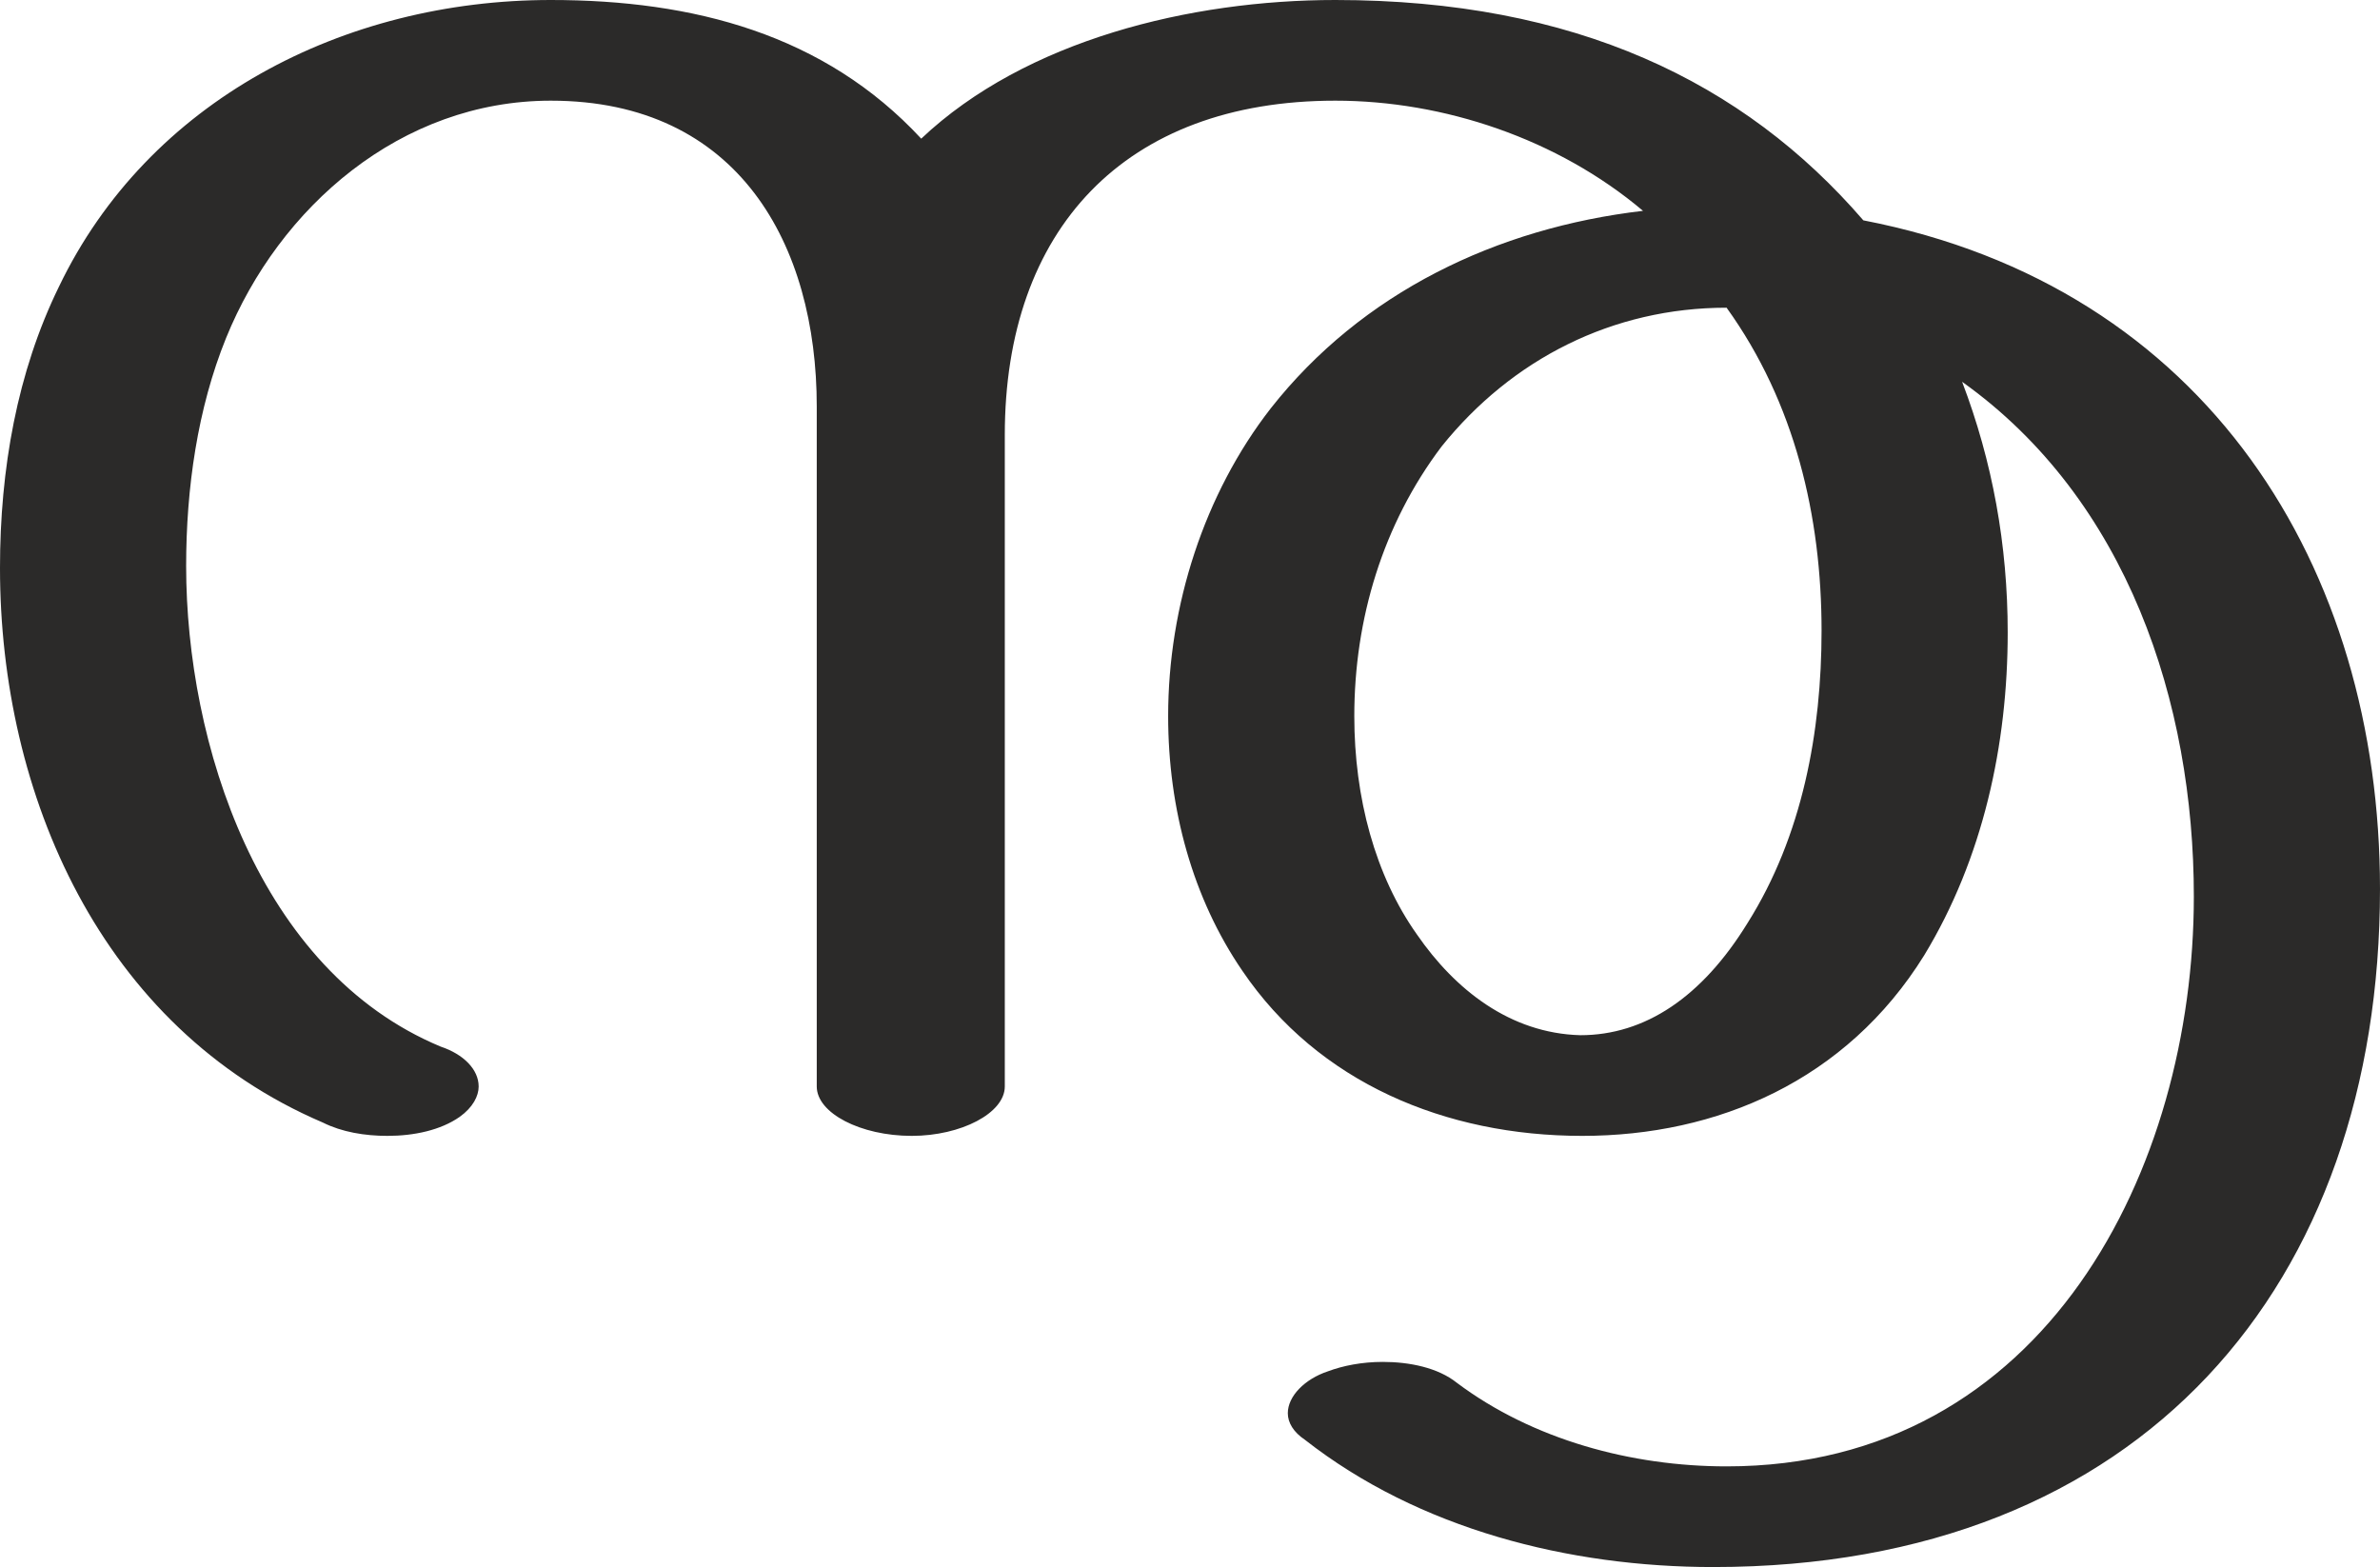 <?xml version="1.0" encoding="UTF-8"?>
<!DOCTYPE svg PUBLIC "-//W3C//DTD SVG 1.1//EN" "http://www.w3.org/Graphics/SVG/1.1/DTD/svg11.dtd">
<!-- Creator: CorelDRAW X8 -->
<svg xmlns="http://www.w3.org/2000/svg" xml:space="preserve" width="1253px" height="825px" version="1.1" style="shape-rendering:geometricPrecision; text-rendering:geometricPrecision; image-rendering:optimizeQuality; fill-rule:evenodd; clip-rule:evenodd"
viewBox="0 0 1253 825"
 xmlns:xlink="http://www.w3.org/1999/xlink">
 <defs>
  <style type="text/css">
   <![CDATA[
    .fil0 {fill:#2B2A29;fill-rule:nonzero}
   ]]>
  </style>
 </defs>
 <g id="Layer_x0020_1">
  <path class="fil0" d="M485 73c-51,-55 -120,-73 -195,-73 -109,0 -212,53 -259,151 -22,45 -31,96 -31,148 0,119 53,242 170,292 10,5 22,7 34,7 14,0 28,-3 38,-10 7,-5 10,-11 10,-16 0,-9 -8,-17 -20,-21 -96,-40 -134,-160 -134,-253 0,-41 6,-83 21,-120 28,-69 92,-125 171,-125 99,0 140,76 140,161l0 358c0,14 23,26 50,26 26,0 49,-12 49,-26l0 -343c0,-108 63,-176 174,-176 57,0 117,20 162,58 -77,9 -148,43 -196,104 -35,45 -54,104 -54,162 0,49 13,96 39,134 40,59 107,87 179,87 71,0 139,-29 180,-95 31,-51 44,-111 44,-170 0,-46 -8,-90 -24,-132 87,62 122,169 122,271 0,143 -78,300 -246,300 -50,0 -102,-14 -142,-44 -10,-8 -25,-11 -39,-11 -11,0 -21,2 -29,5 -12,4 -21,13 -21,22 0,5 3,10 9,14 60,47 139,67 215,67 226,0 351,-149 351,-357 0,-169 -91,-317 -272,-352 -63,-73 -152,-116 -278,-116 -76,0 -163,21 -218,73zm347 472c-37,-1 -66,-24 -86,-53 -22,-31 -33,-72 -33,-115 0,-51 15,-101 46,-142 37,-46 90,-73 150,-73 36,50 50,110 50,170 0,53 -10,108 -39,154 -24,39 -54,59 -88,59z"/>
 </g>
</svg>
